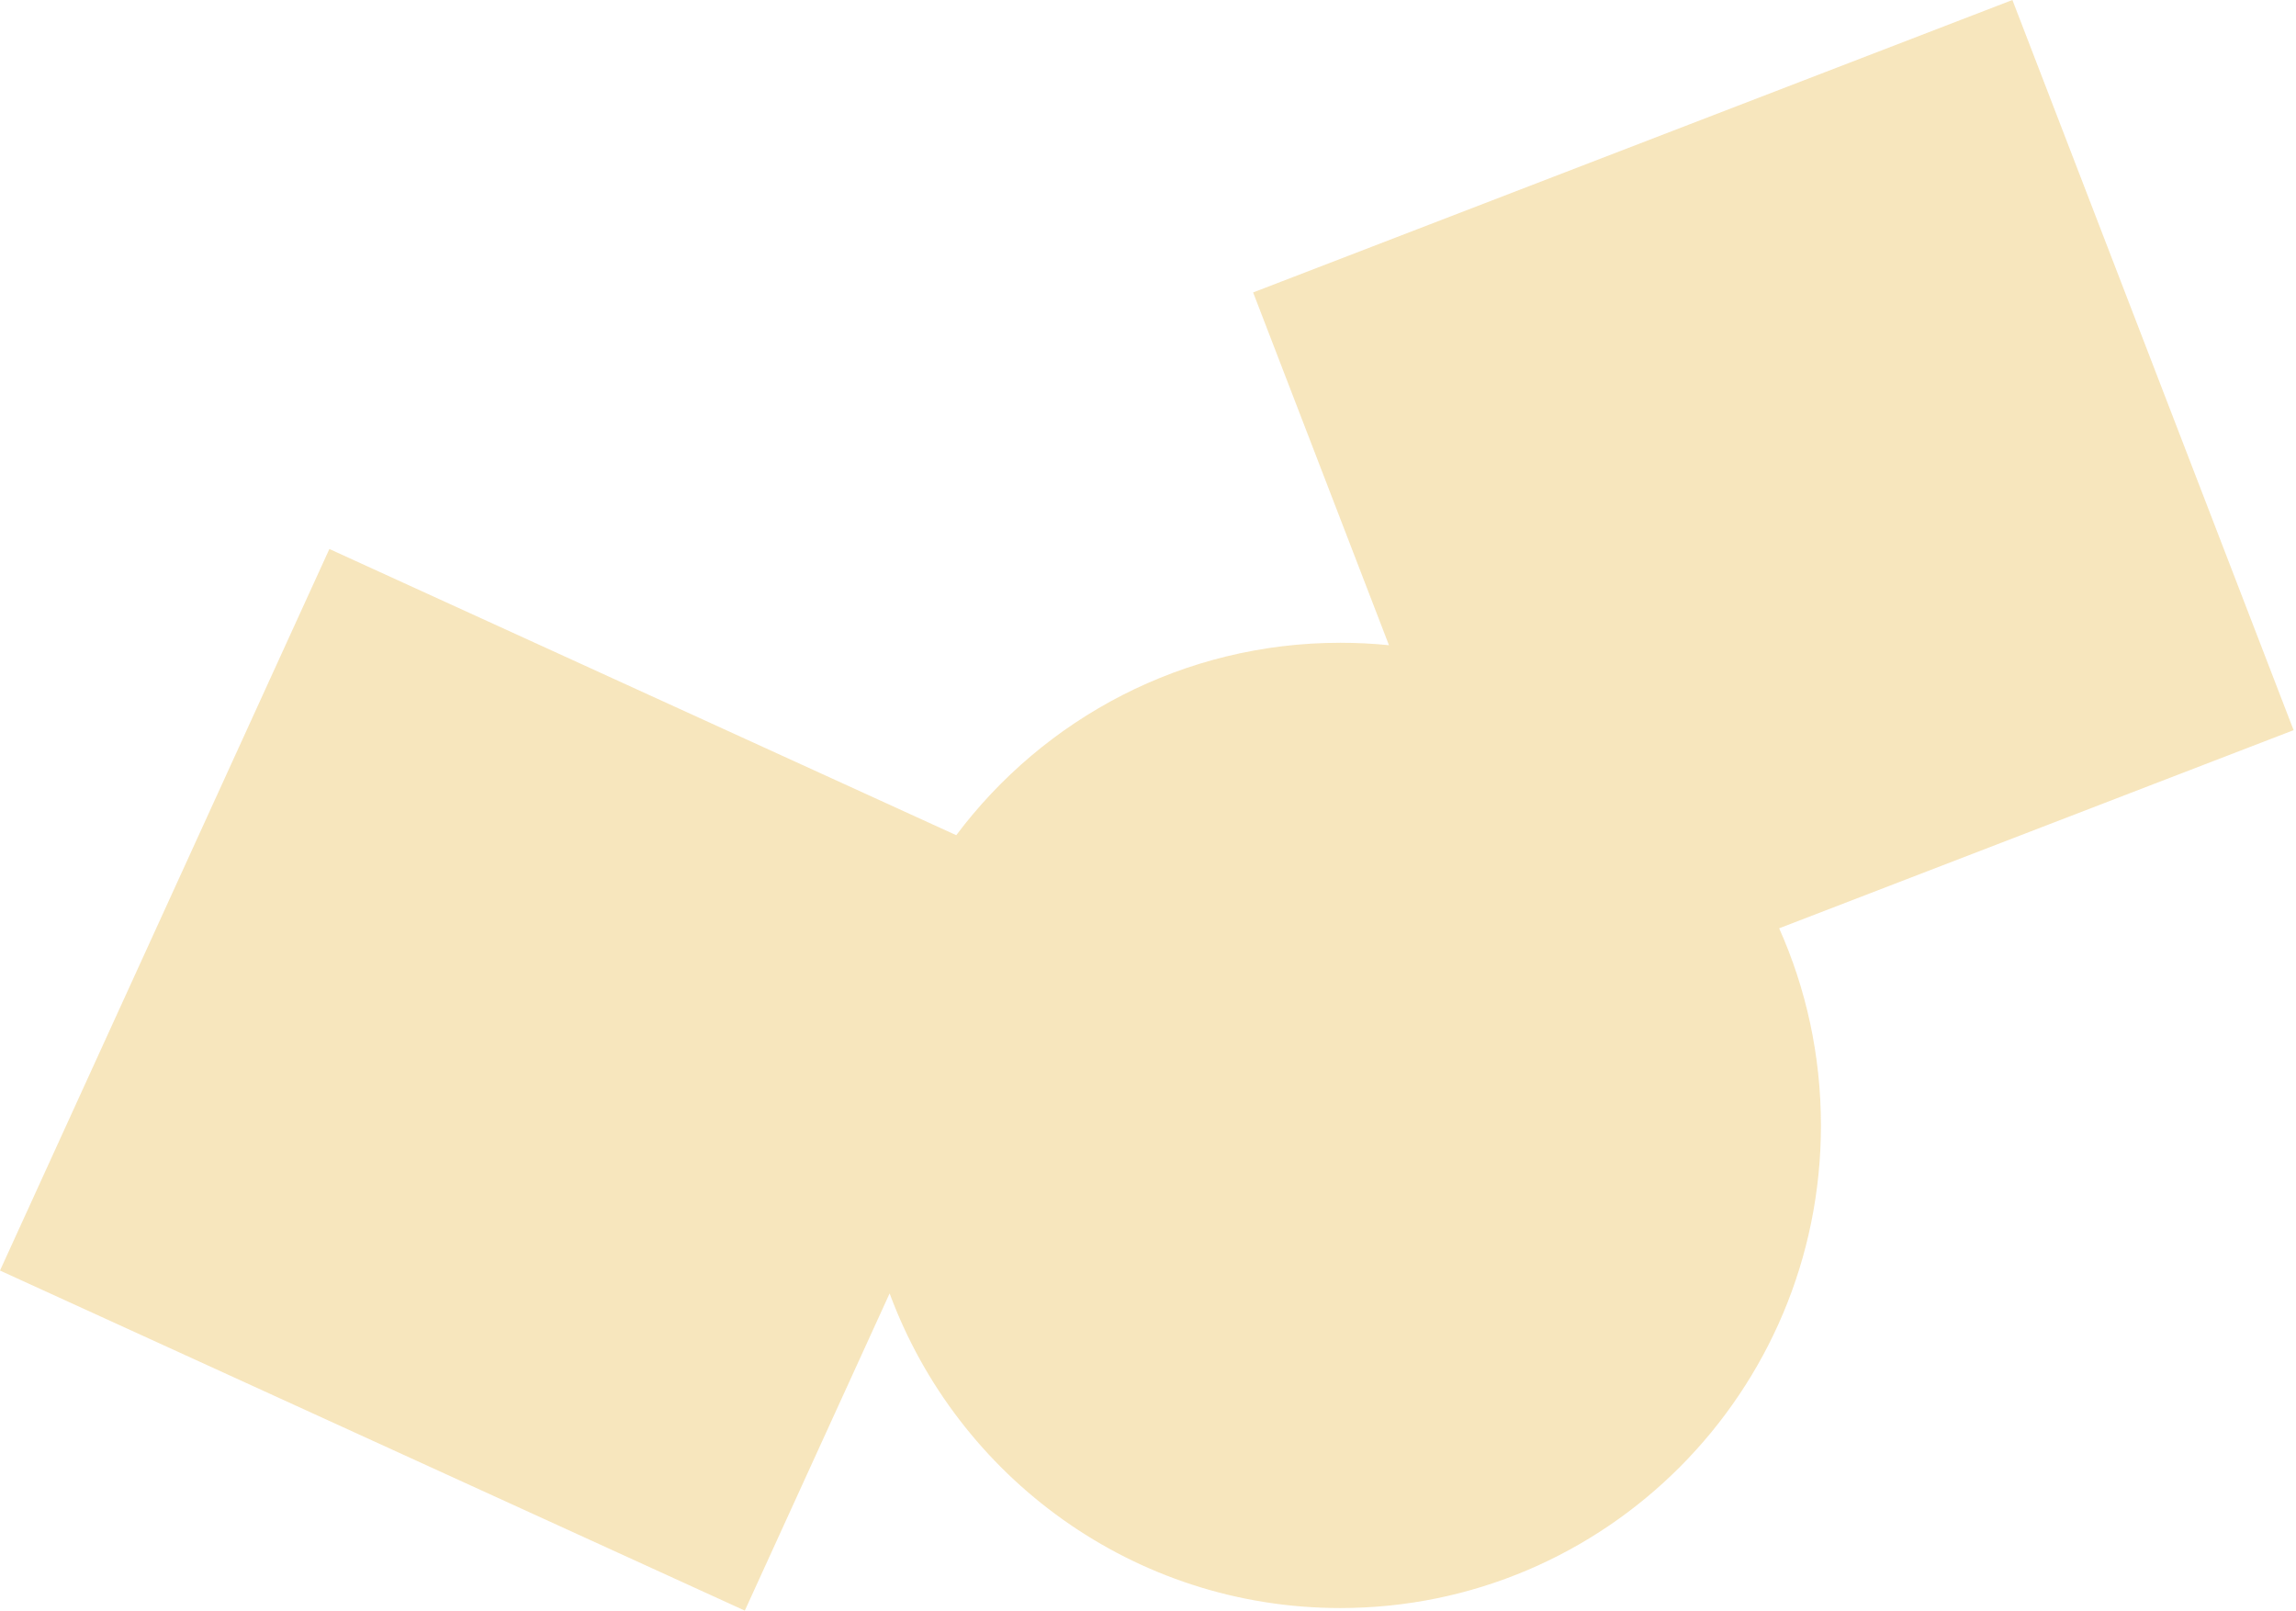 <svg width="778" height="546" viewBox="0 0 778 546" fill="none" xmlns="http://www.w3.org/2000/svg">
<g opacity="0.3">
<path fill-rule="evenodd" clip-rule="evenodd" d="M777.184 247.395L681.905 0L424.621 99.088L470.654 218.613C465.232 218.066 459.732 217.786 454.167 217.786C400.98 217.786 353.748 243.388 324.027 282.988L111.611 186.015L0 430.494L252.381 545.712L301.448 438.233C324.468 500.485 384.159 544.843 454.167 544.843C544.11 544.843 617.023 471.628 617.023 381.314C617.023 357.524 611.964 334.921 602.867 314.53L777.184 247.395Z" fill="#E5AA20"/>
</g>
</svg>
